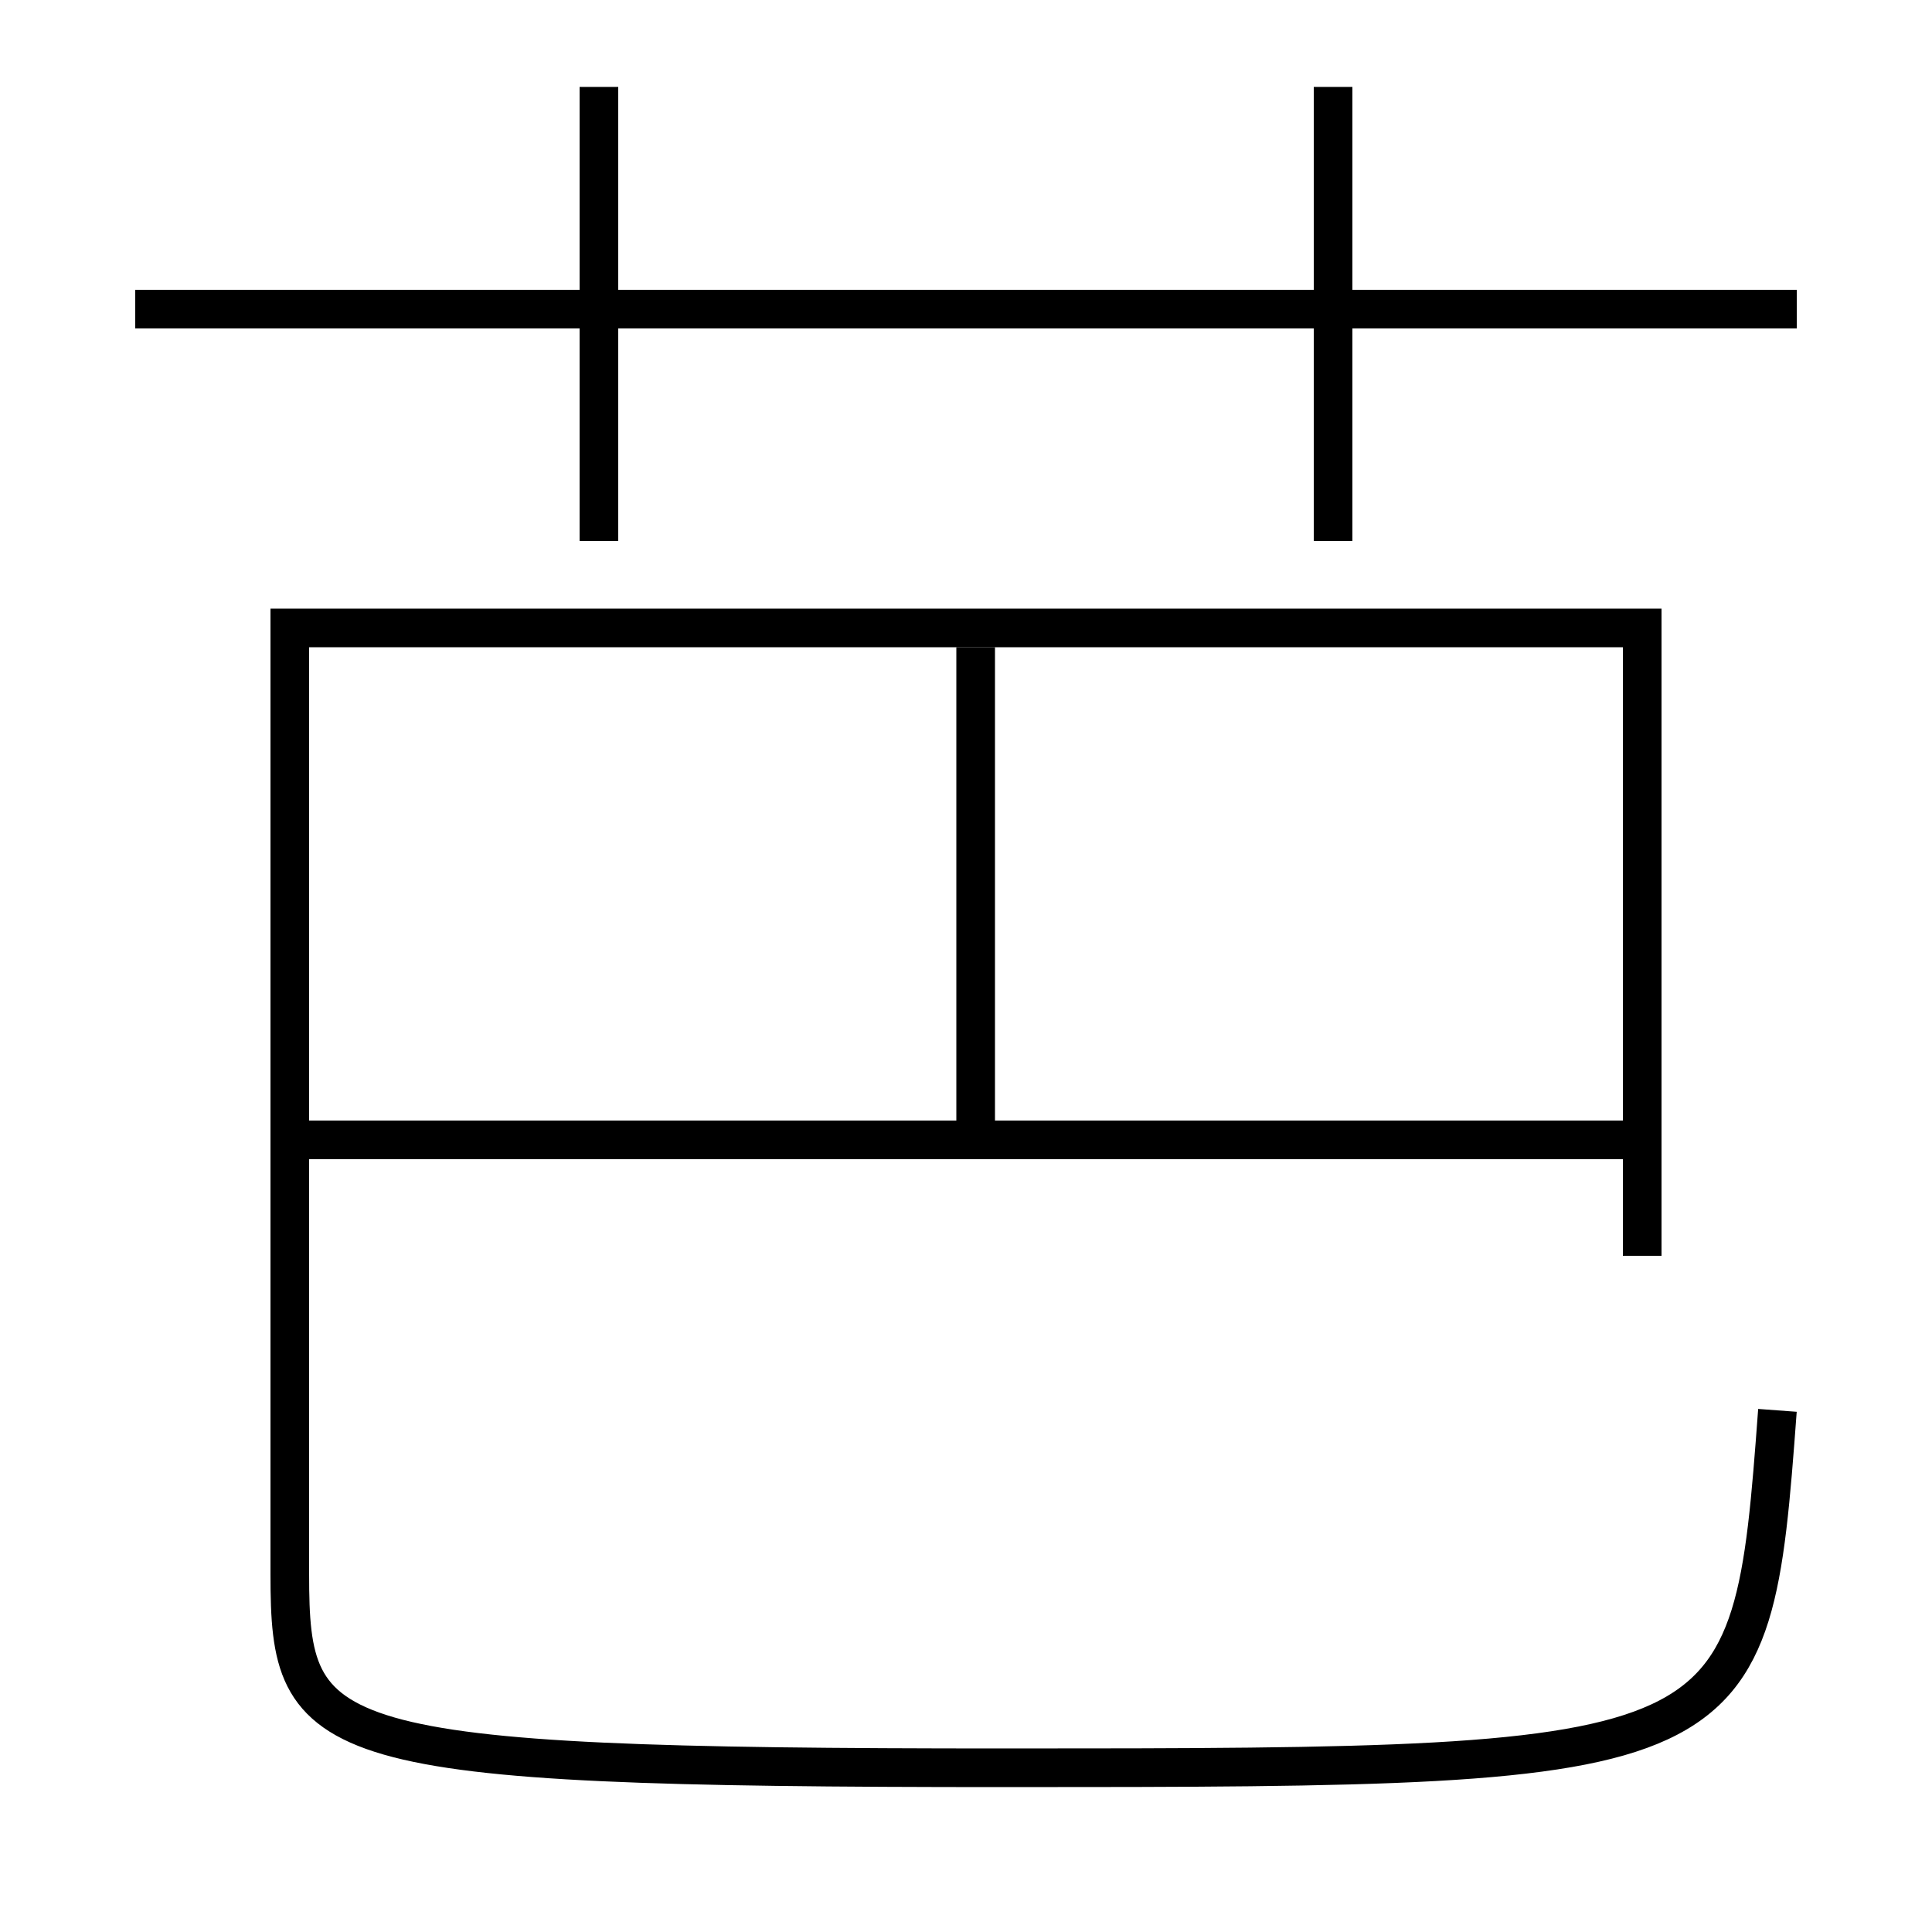 <?xml version='1.0' encoding='utf-8'?>
<svg xmlns="http://www.w3.org/2000/svg" height="100px" version="1.0" viewBox="0 0 100 100" width="100px" x="0px" y="0px">
<line fill="none" stroke="#000000" stroke-width="2" x1="50.5" x2="50.5" y1="58" y2="33.5" /><line fill="none" stroke="#000000" stroke-width="2" x1="85" x2="16" y1="59" y2="59" /><line fill="none" stroke="#000000" stroke-width="2" x1="7" x2="93" y1="16" y2="16" /><line fill="none" stroke="#000000" stroke-width="2" x1="31" x2="31" y1="28" y2="4.5" /><line fill="none" stroke="#000000" stroke-width="2" x1="69" x2="69" y1="28" y2="4.5" /><path d="M85,65 v-32.5 h-70.0 v49.0 c0,8.953 1.375,10 37,10 c38.424,0 38.644,-0.172 40,-18.5" fill="none" stroke="#000000" stroke-width="2" /></svg>